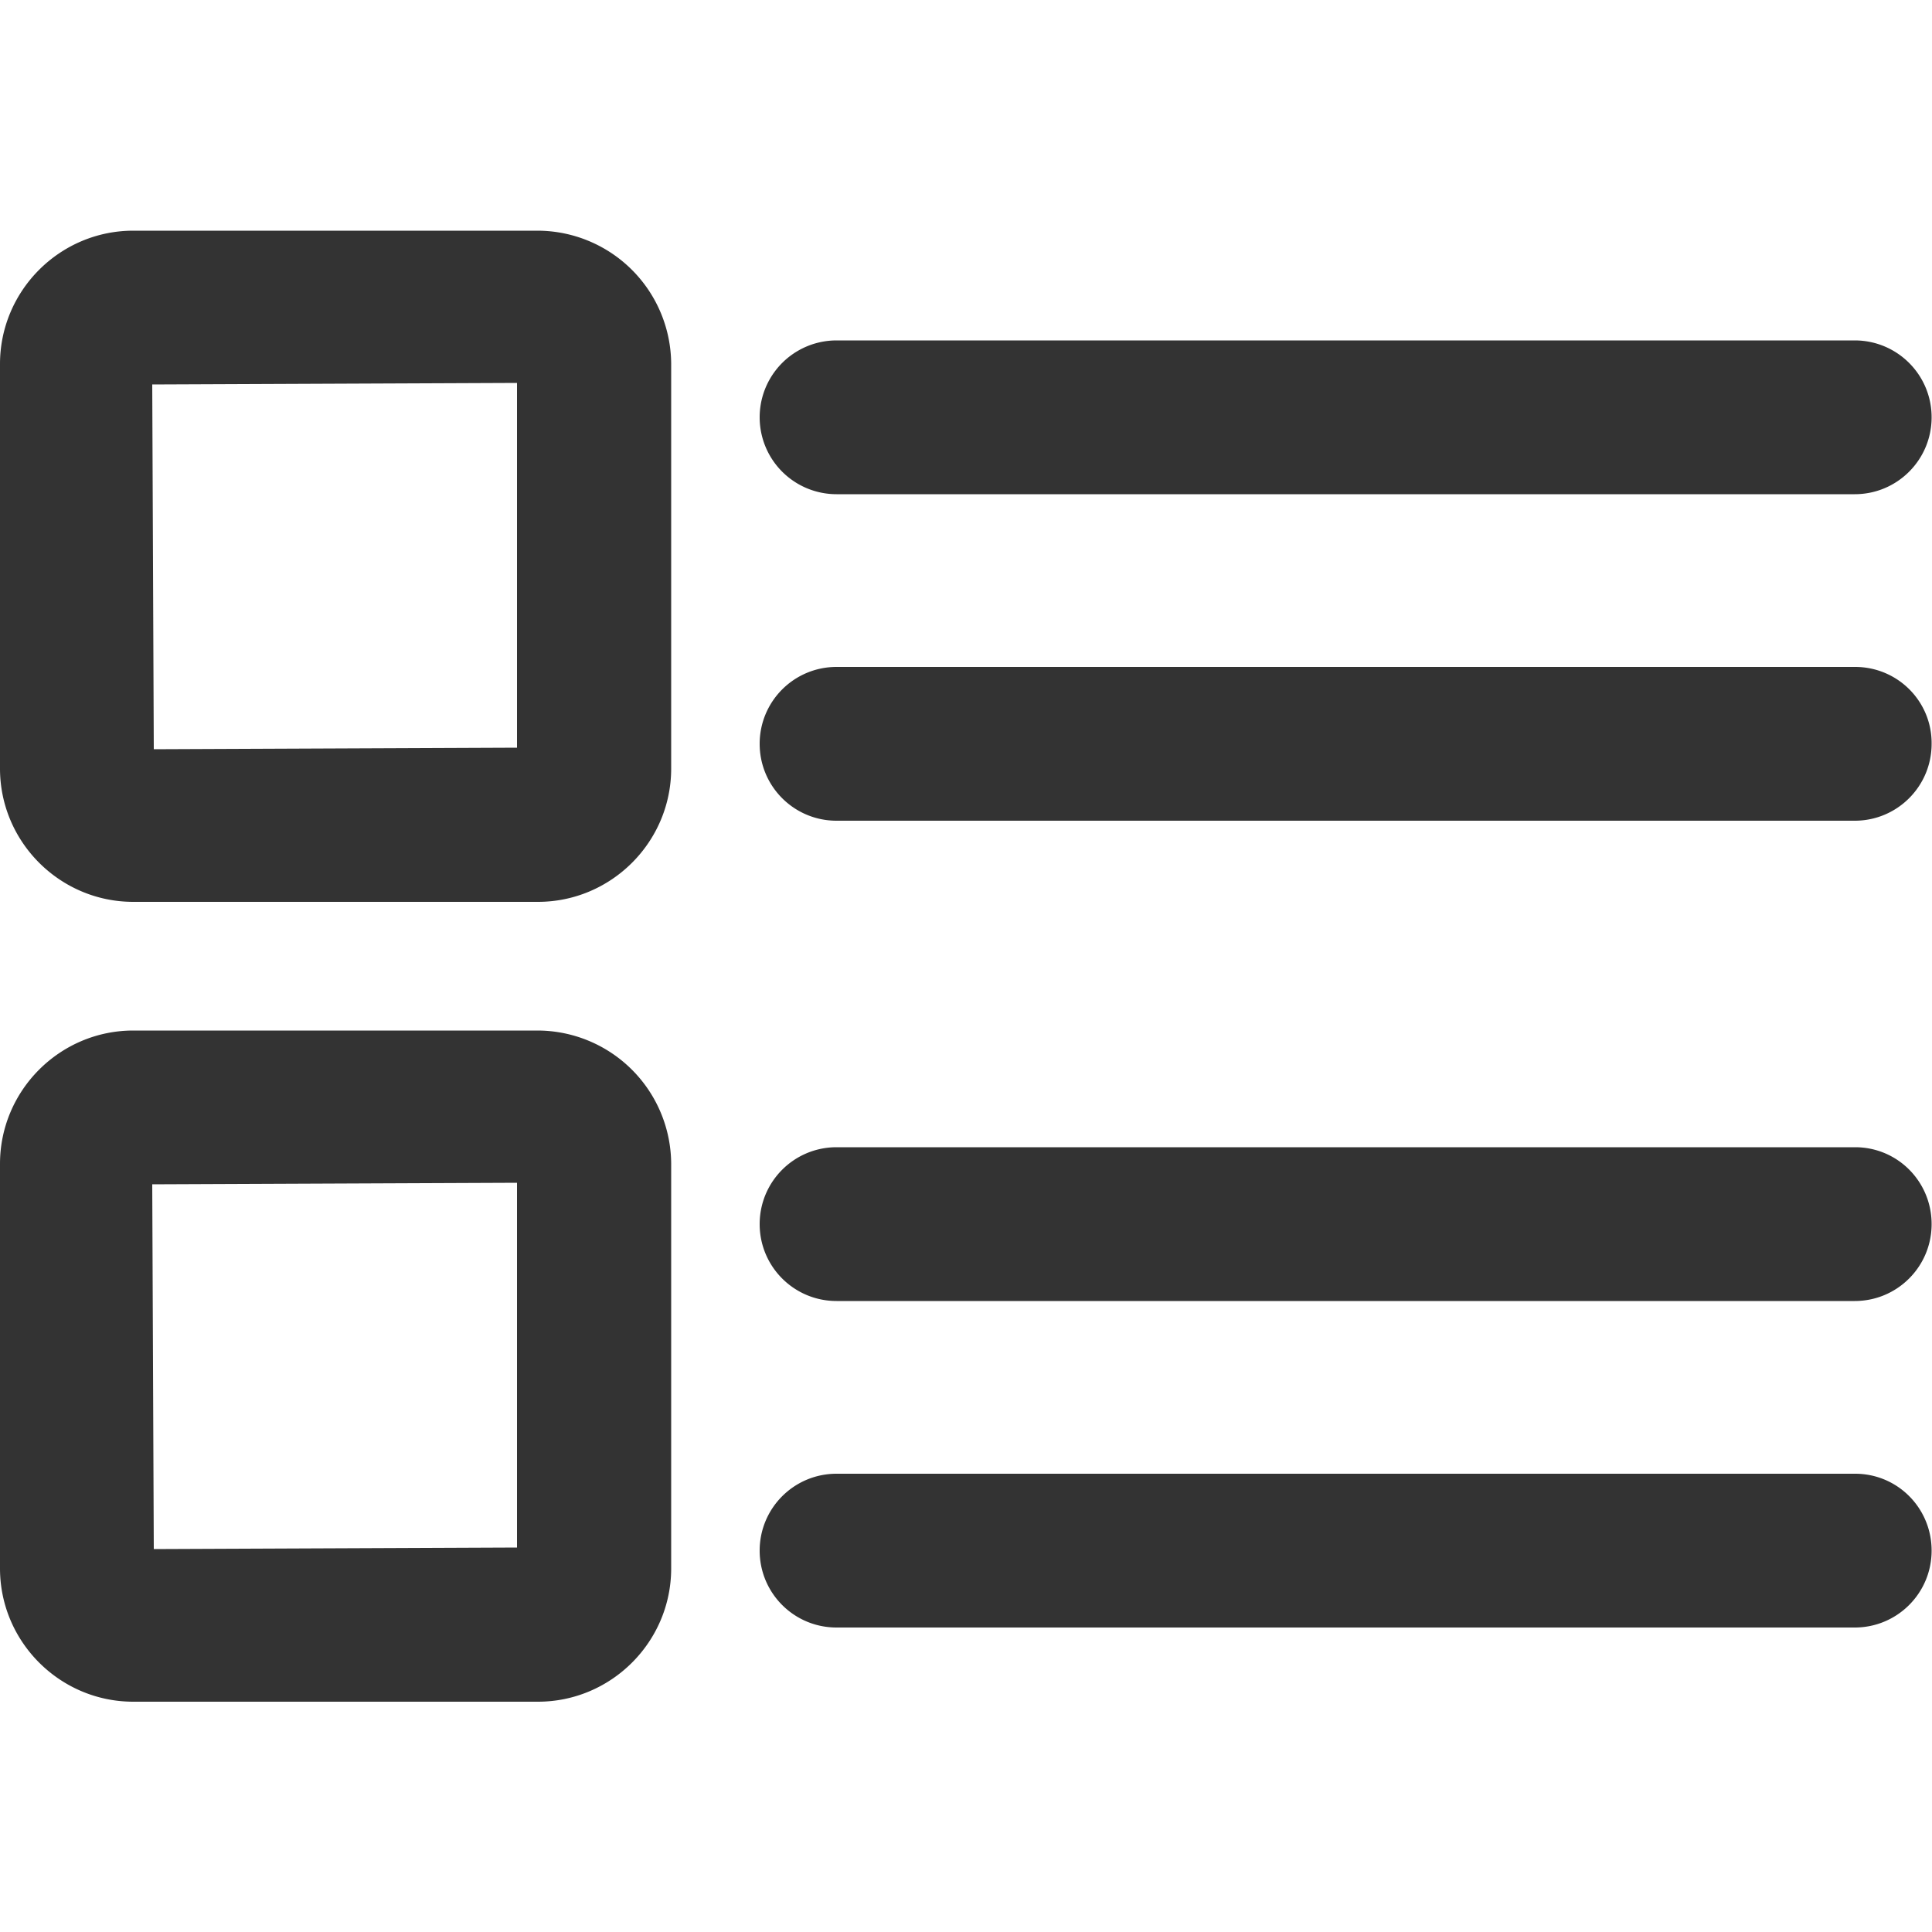 <?xml version="1.0" standalone="no"?><!DOCTYPE svg PUBLIC "-//W3C//DTD SVG 1.1//EN" "http://www.w3.org/Graphics/SVG/1.1/DTD/svg11.dtd"><svg class="icon" width="200px" height="200.00px" viewBox="0 0 1024 1024" version="1.1" xmlns="http://www.w3.org/2000/svg"><path fill="#333333" d="M284.877 122.266H70.656C31.744 122.266 0 154.01 0 192.922v214.426c0 38.912 31.744 70.656 70.656 70.656h214.426c38.912 0 70.656-31.744 70.656-70.656V192.922a70.963 70.963 0 0 0-70.861-70.656z m-10.854 80.691v193.331l-192.512 0.819-0.819-193.331 193.331-0.819zM284.877 546.202H70.656c-38.912 0-70.656 31.744-70.656 70.656v214.426c0 38.912 31.744 70.656 70.656 70.656h214.426c38.912 0 70.656-31.744 70.656-70.656V616.858a70.963 70.963 0 0 0-70.861-70.656z m-10.854 80.691v193.331l-192.512 0.819-0.819-193.331 193.331-0.819zM443.392 261.939H983.04c22.528 0 40.755-18.227 40.755-40.755S1005.568 180.429 983.04 180.429H443.392a40.735 40.735 0 1 0 0 81.51zM983.245 353.485H443.392c-22.528 0-40.755 18.227-40.755 40.755s18.227 40.755 40.755 40.755H983.04c22.528 0 40.755-18.227 40.755-40.755 0.205-22.528-18.022-40.755-40.55-40.755zM983.245 608.051H443.392c-22.528 0-40.755 18.227-40.755 40.755s18.227 40.755 40.755 40.755H983.04c22.528 0 40.755-18.227 40.755-40.755s-18.022-40.755-40.55-40.755zM983.245 781.107H443.392c-22.528 0-40.755 18.227-40.755 40.755s18.227 40.755 40.755 40.755H983.04c22.528 0 40.755-18.227 40.755-40.755s-18.022-40.755-40.55-40.755z" /></svg>